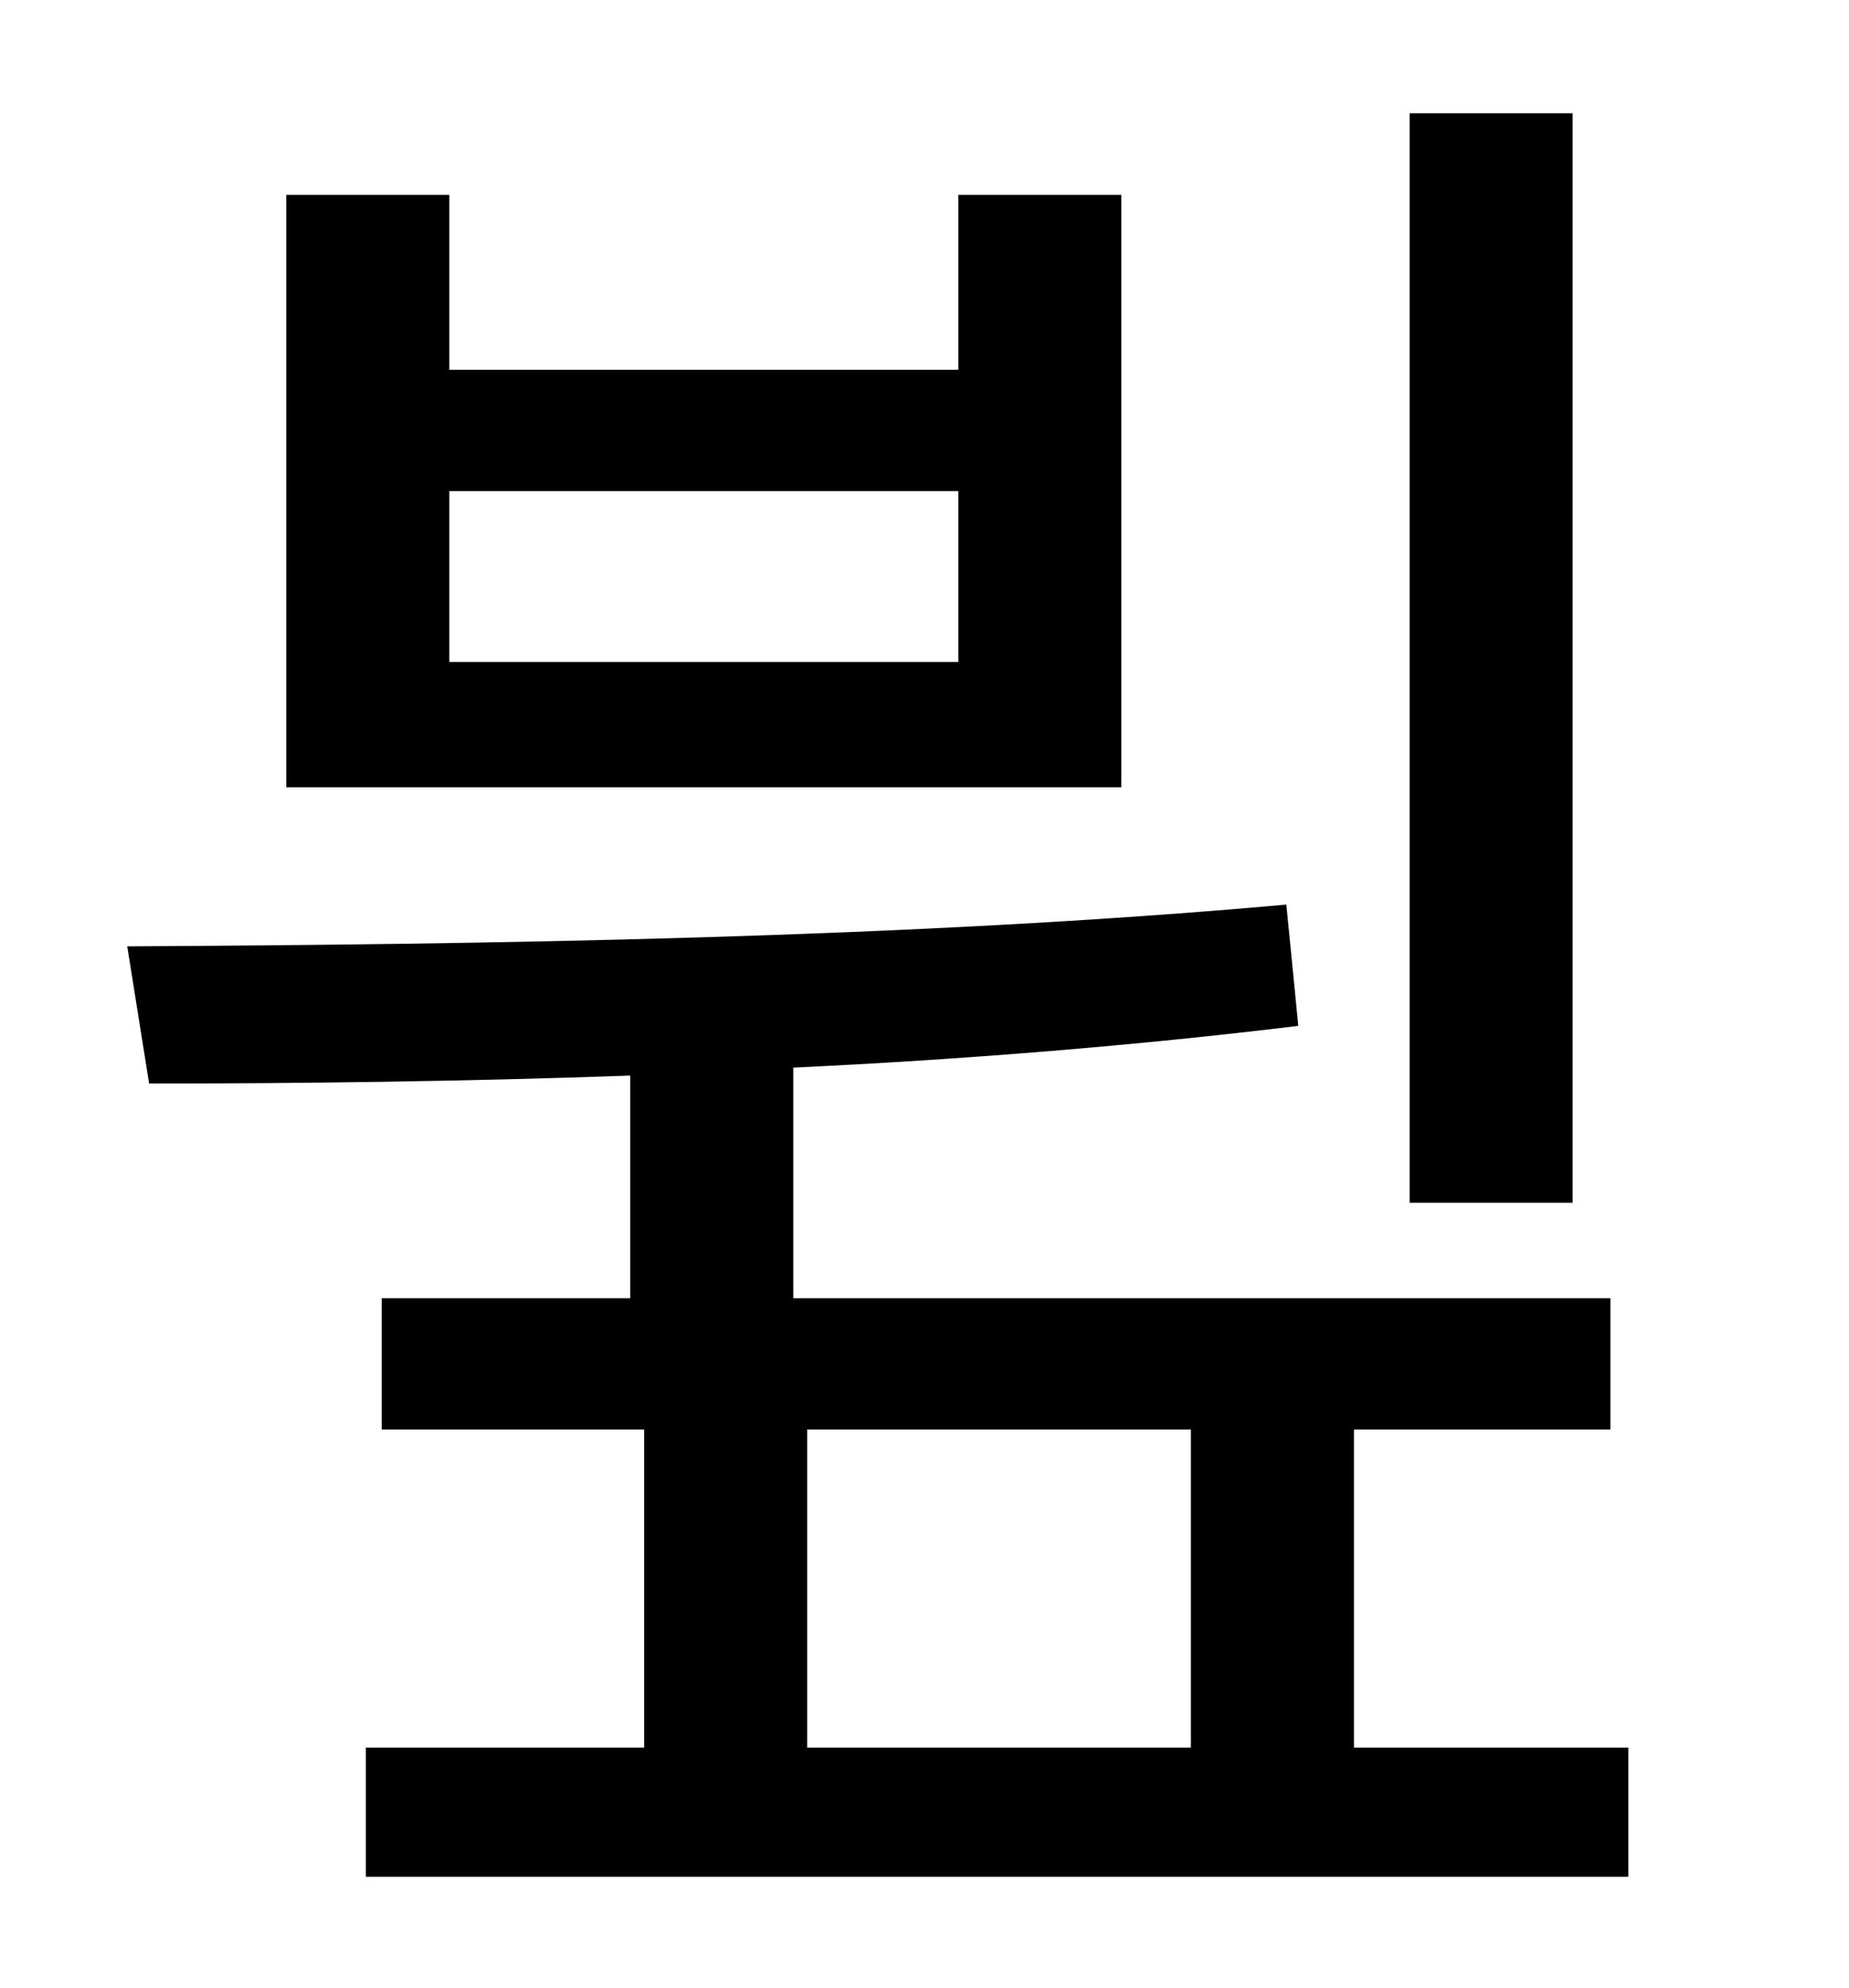 <?xml version="1.0" standalone="no"?>
<!DOCTYPE svg PUBLIC "-//W3C//DTD SVG 1.1//EN" "http://www.w3.org/Graphics/SVG/1.1/DTD/svg11.dtd" >
<svg xmlns="http://www.w3.org/2000/svg" xmlns:xlink="http://www.w3.org/1999/xlink" version="1.1" viewBox="-10 0 930 1000">
   <path fill="currentColor"
d="M781 57v548h-82v-548h82zM472 333v-86h-256v86h256zM554 98v298h-420v-298h82v88h256v-88h82zM396 719v160h193v-160h-193zM671 879h138v65h-635v-65h140v-160h-132v-66h125v-112c-84 3 -167 4 -242 4l-11 -69c179 -1 394 -4 583 -21l6 61c-82 10 -169 17 -254 21v116
h411v66h-129v160z" />
</svg>
